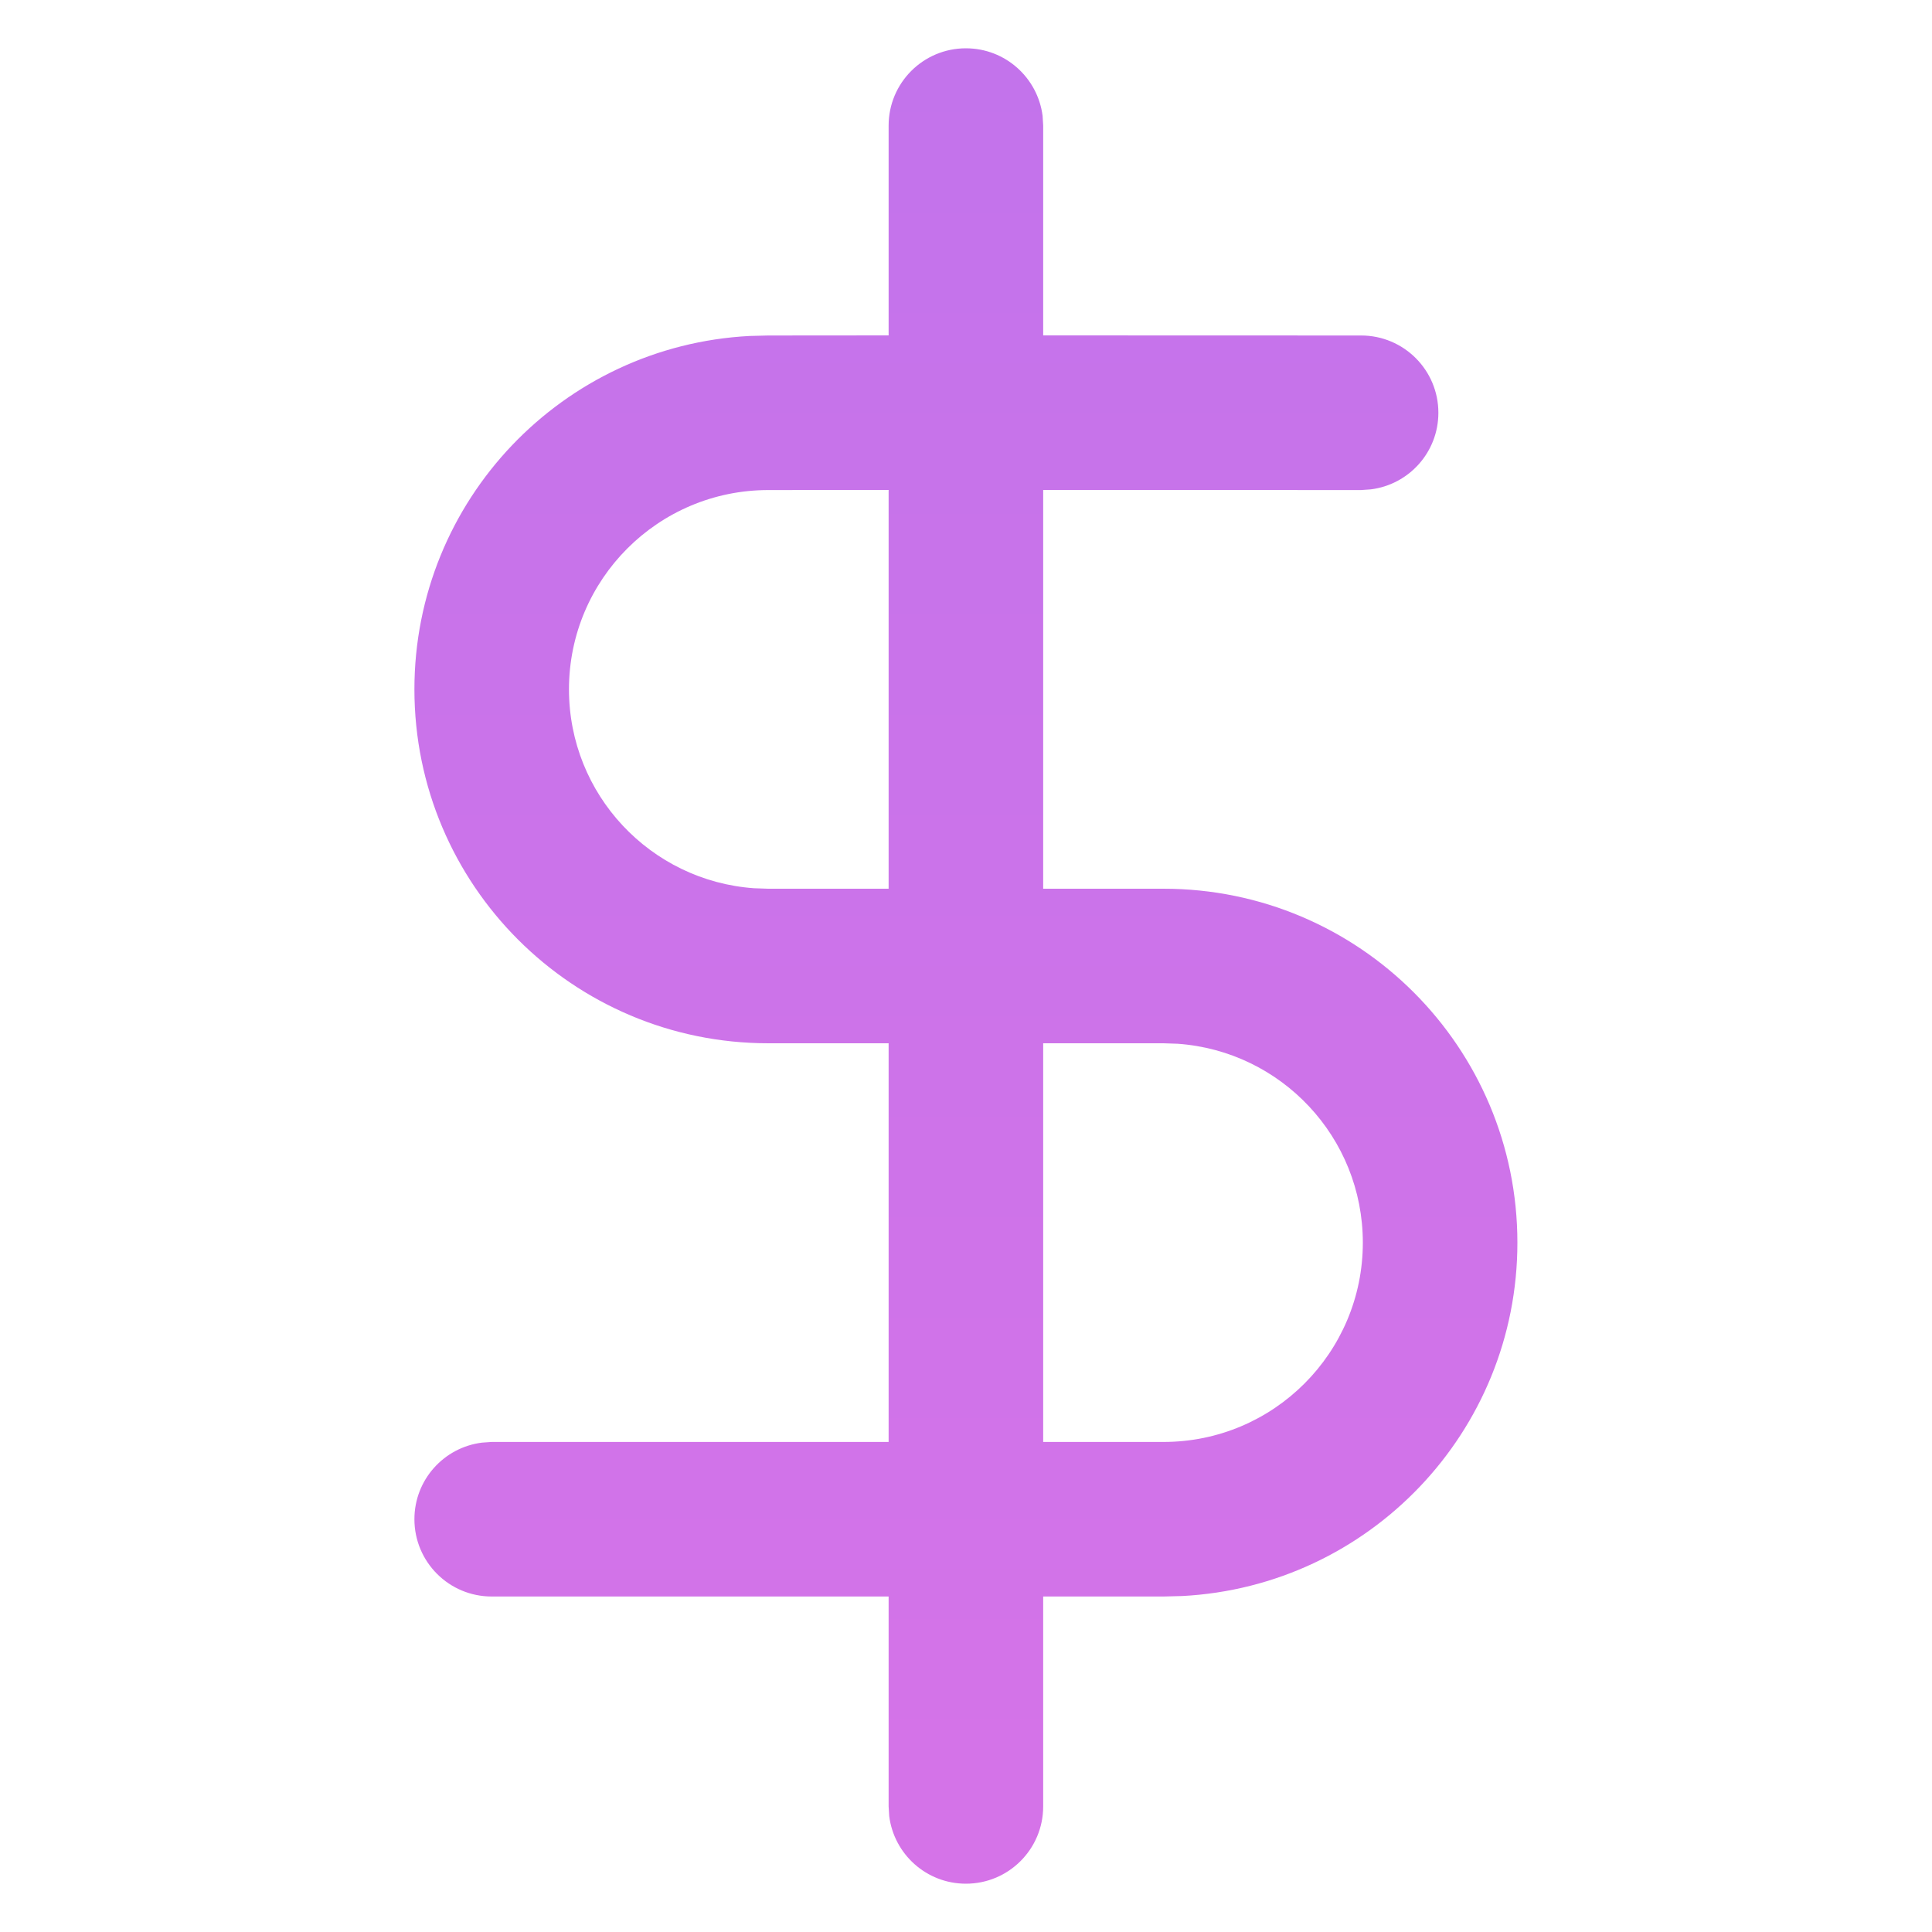 <?xml version="1.0" encoding="UTF-8"?>
<svg width="20px" height="20px" viewBox="0 0 20 20" version="1.1" xmlns="http://www.w3.org/2000/svg" xmlns:xlink="http://www.w3.org/1999/xlink">
    <title>icon_trade</title>
    <defs>
        <linearGradient x1="50%" y1="100%" x2="50%" y2="3.061617e-15%" id="linearGradient-1">
            <stop stop-color="#D573E8" offset="0%"></stop>
            <stop stop-color="#C373EB" offset="100%"></stop>
        </linearGradient>
    </defs>
    <g id="icon_trade" stroke="none" stroke-width="1" fill="none" fill-rule="evenodd">
        <path d="M9.999,0.5 C10.407,0.5 10.743,0.805 10.793,1.2 L10.799,1.3 L10.799,3.472 L14.09,3.473 C14.532,3.473 14.89,3.831 14.89,4.273 C14.89,4.681 14.585,5.017 14.19,5.066 L14.09,5.073 L10.799,5.072 L10.799,9.2 L12.045,9.2 C14.068,9.2 15.708,10.84 15.708,12.864 C15.708,14.822 14.172,16.421 12.239,16.522 L12.045,16.527 L10.799,16.527 L10.799,18.7 C10.799,19.142 10.441,19.5 9.999,19.5 C9.591,19.5 9.255,19.195 9.205,18.8 L9.199,18.7 L9.199,16.527 L5.09,16.527 C4.648,16.527 4.29,16.169 4.29,15.727 C4.29,15.319 4.595,14.983 4.99,14.934 L5.09,14.927 L9.199,14.927 L9.199,10.8 L7.954,10.8 C5.93,10.8 4.29,9.16 4.29,7.136 C4.29,5.178 5.826,3.579 7.759,3.478 L7.954,3.473 L9.199,3.472 L9.199,1.3 C9.199,0.858 9.557,0.5 9.999,0.5 Z M10.799,14.927 L12.045,14.927 C13.184,14.927 14.108,14.003 14.108,12.864 C14.108,11.773 13.263,10.881 12.192,10.805 L12.045,10.8 L10.799,10.8 L10.799,14.927 Z M9.199,9.2 L9.199,5.072 L7.954,5.073 C6.814,5.073 5.89,5.997 5.89,7.136 C5.89,8.227 6.735,9.119 7.806,9.195 L7.954,9.2 L9.199,9.2 Z" id="形状结合" fill="url(#linearGradient-1)"></path>
    </g>
</svg>